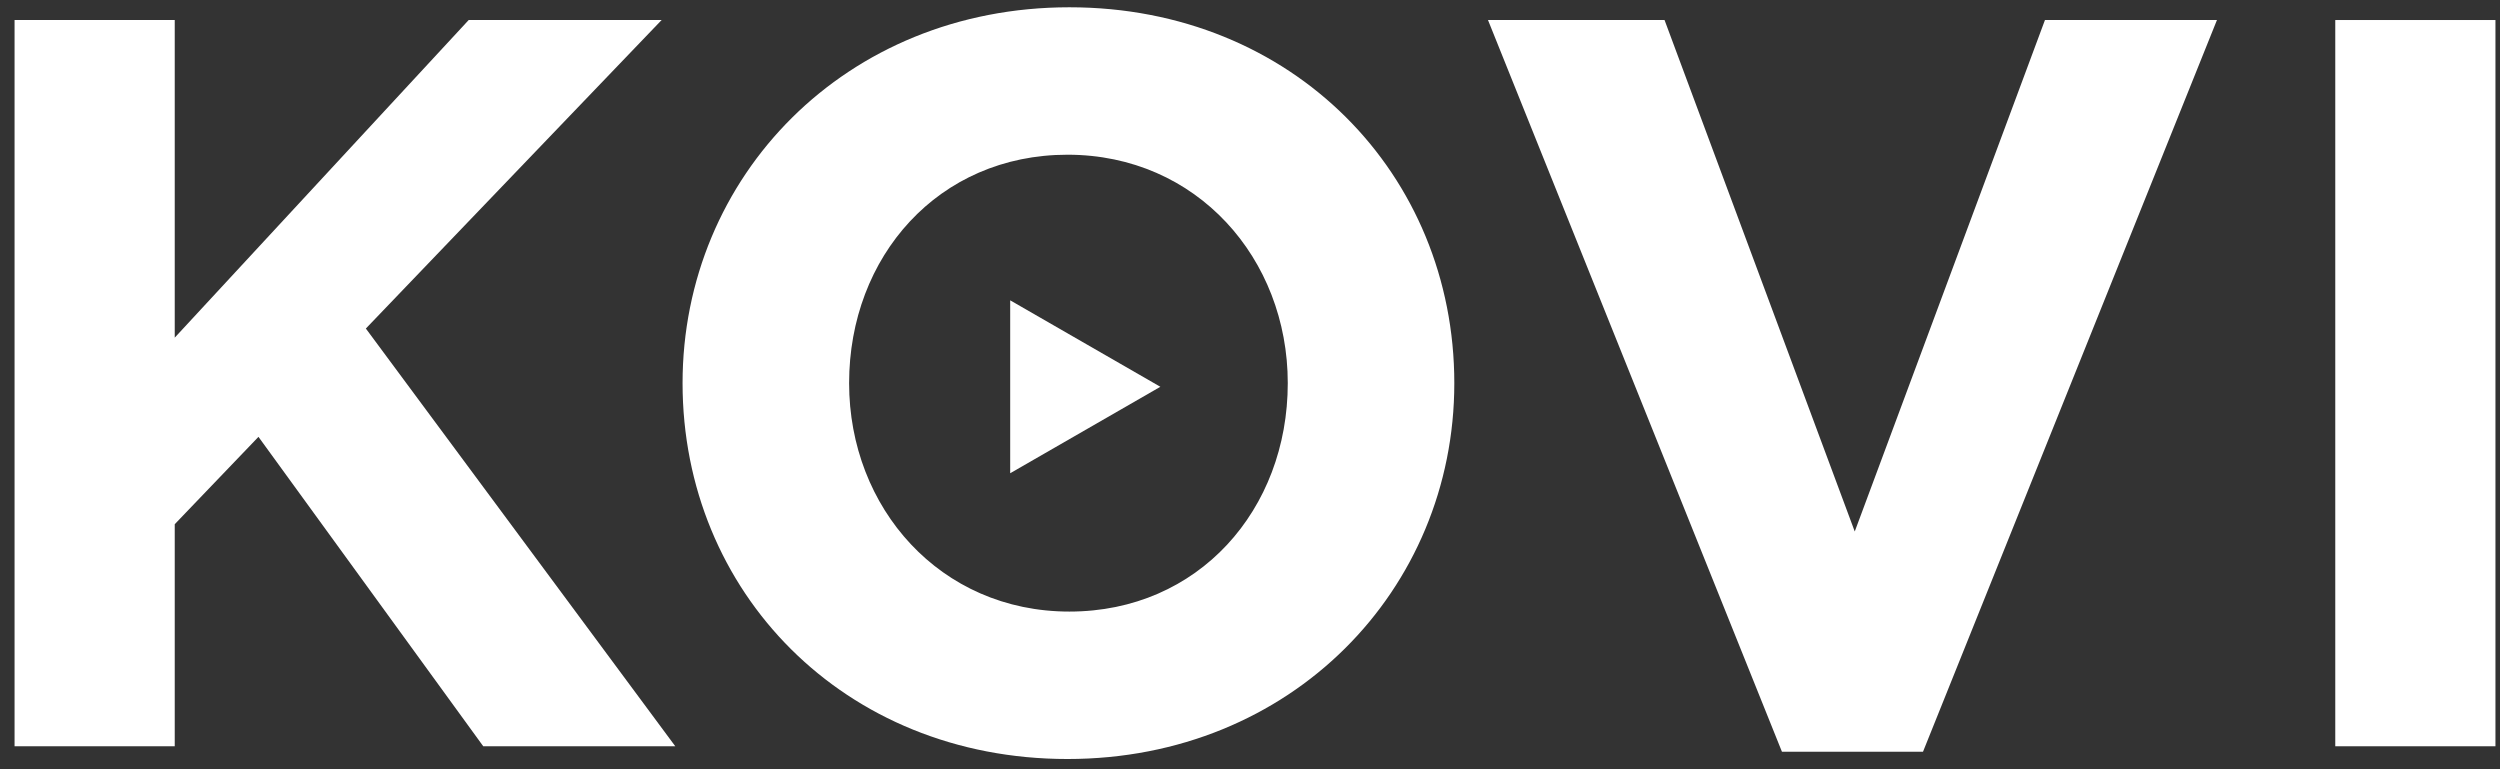 <svg version="1.1" xmlns="http://www.w3.org/2000/svg" xmlns:xlink="http://www.w3.org/1999/xlink" viewBox="0 0 274.7 84.5" style="enable-background:new 0 0 274.7 84.5;" xml:space="preserve">
	<rect x="0" y="0" width="274.7" height="84.5" fill="#333333" stroke="none"/>
	<style type="text/css">
		.st0{enable-background:new;}
		.kovi-k, .kovi-o, .kovi-v, .kovi-i, .kovi-play{fill:#FFF;}
	</style>
	<g class="st0">
		<path class="kovi-k" d="M1.6,2.2h17.6v34.9L51.5,2.2h21.2L40.2,36.1l34,45.9H53.1L28.4,48l-9.2,9.6V82H1.6V2.2z"/>
		<path class="kovi-o" d="M75,42.1c0-22.7,17.9-41.3,42.5-41.3c24.6,0,42.3,18.4,42.3,41.3c0,22.7-17.9,41.3-42.5,41.3S75,65,75,42.1z
			 M141.5,42.1c0-13.7-10-25.1-24.2-25.1S93.3,28.2,93.3,42.1c0,13.7,10,25.1,24.2,25.1S141.5,56,141.5,42.1z"/>
		<path class="kovi-v" d="M163.5,2.2h19.4l20.9,56.2l20.9-56.2h18.9l-32.3,80.4h-15.5L163.5,2.2z"/>
		<path class="kovi-i" d="M256.6,2.2h17.6V82h-17.6V2.2z"/>
	</g>
	<polygon class="kovi-play" points="127.5,42.5 111,33 111,52 "/>
</svg>
